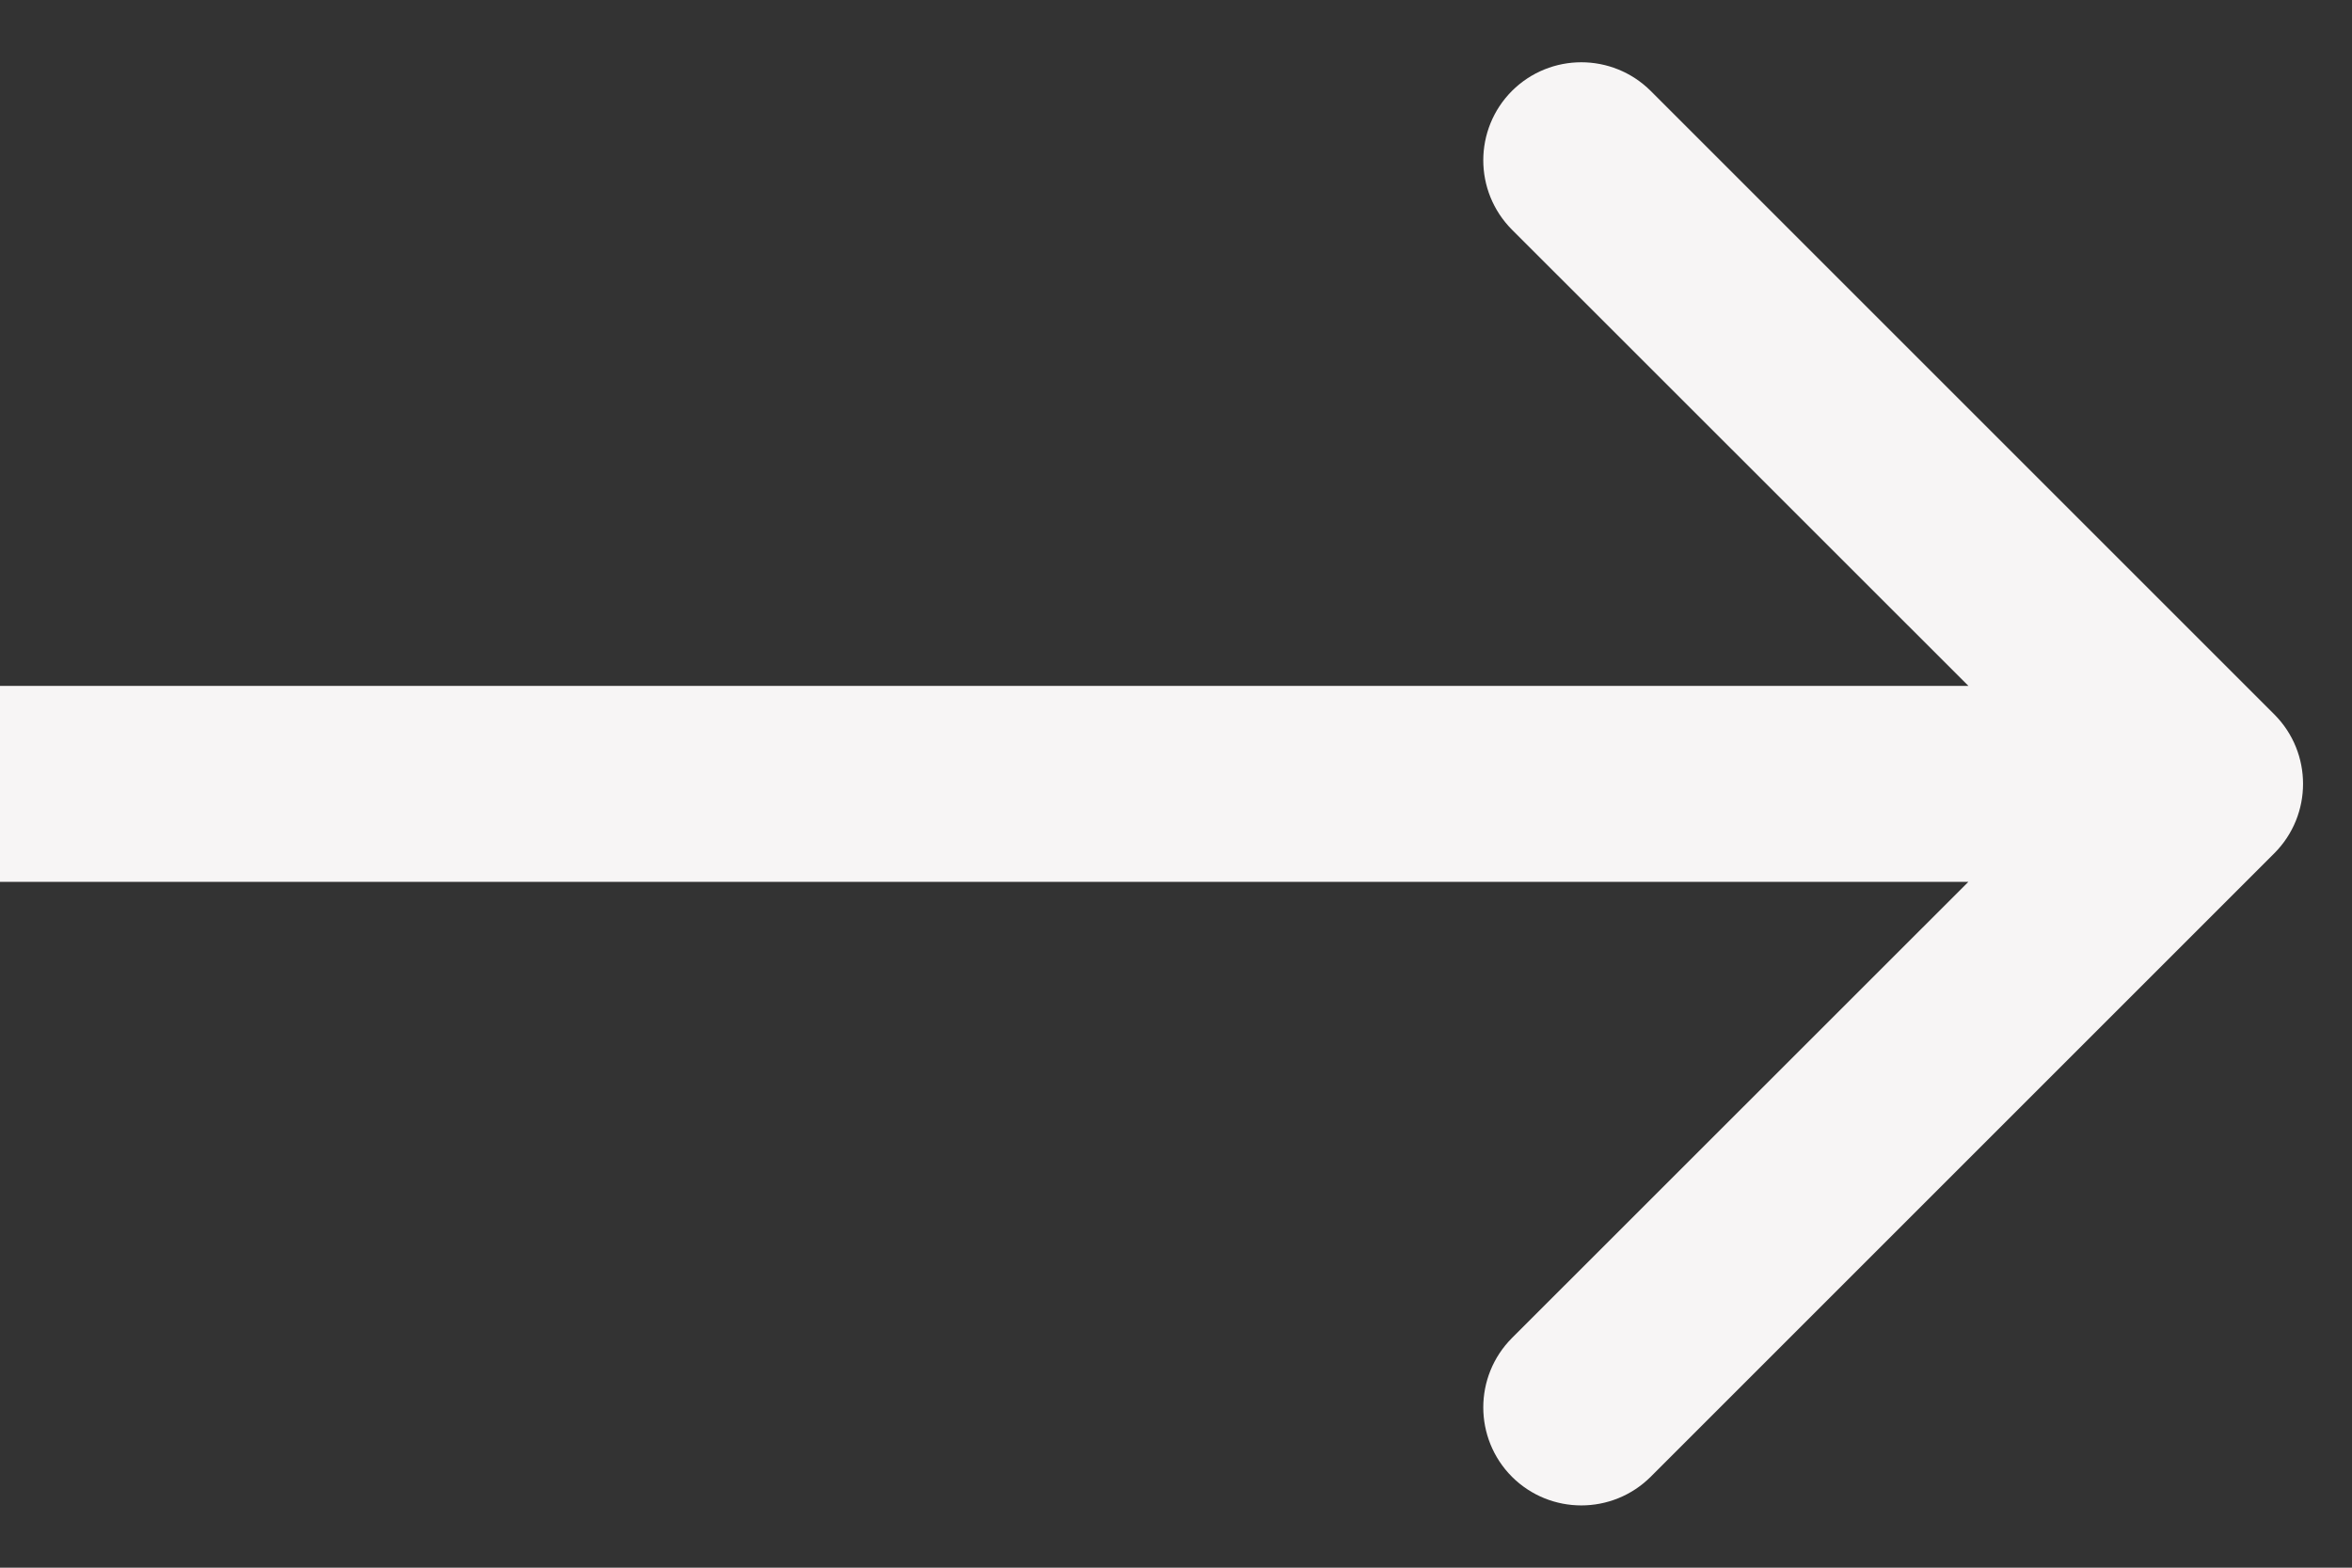 <svg width="12" height="8" viewBox="0 0 12 8" fill="none" xmlns="http://www.w3.org/2000/svg">
<rect x="0" y="0" width="12" height="8" fill="#333333" stroke="none"/>
<path d="M11.604 4.354C11.799 4.158 11.799 3.842 11.604 3.646L8.422 0.464C8.226 0.269 7.91 0.269 7.714 0.464C7.519 0.66 7.519 0.976 7.714 1.172L10.543 4L7.714 6.828C7.519 7.024 7.519 7.34 7.714 7.536C7.91 7.731 8.226 7.731 8.422 7.536L11.604 4.354ZM0 4.5H11.25V3.5H0V4.5Z" fill="#F7F5F5"/>
</svg>
